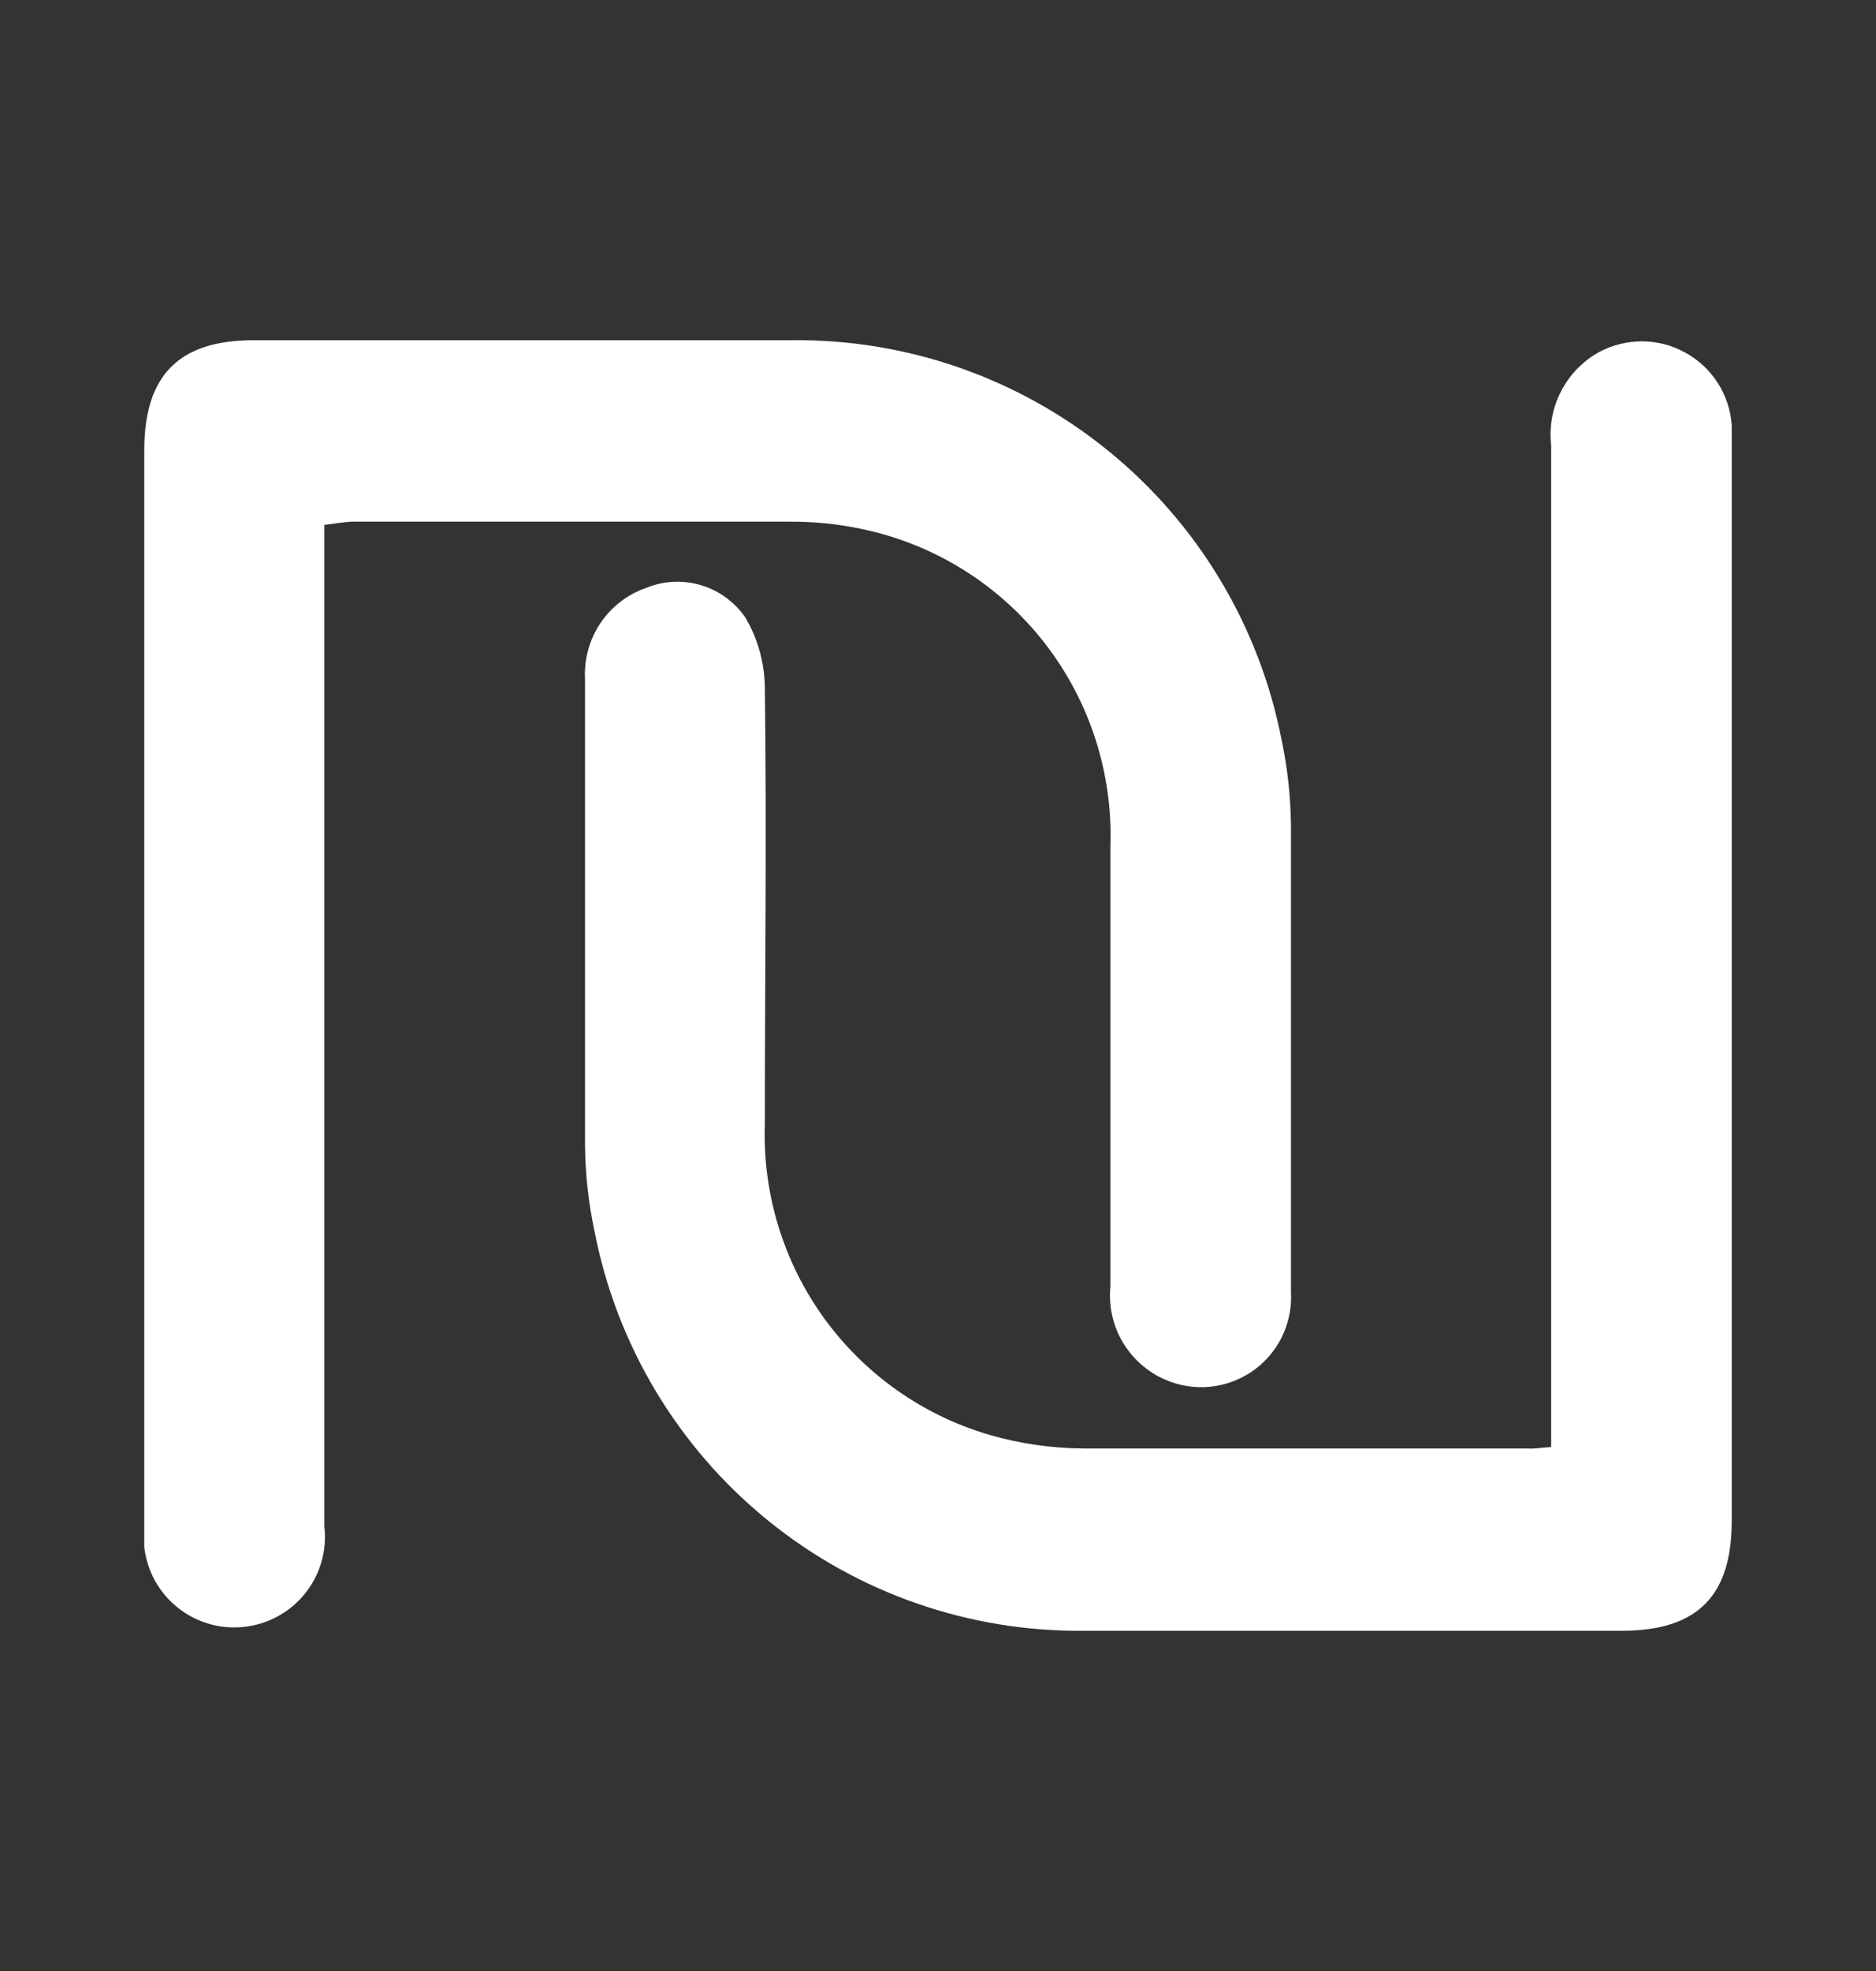 <svg width="20" height="21" viewBox="0 0 20 21" fill="none" xmlns="http://www.w3.org/2000/svg">
<rect x="0" y="0" width="20" height="21" fill="#333333" stroke="none"/>
<g clip-path="url(#clip0_378_5678)">
<path d="M16.537 15.417C16.537 15.258 16.537 15.125 16.537 15C16.537 11.583 16.537 8.165 16.537 4.746C16.514 4.548 16.55 4.347 16.642 4.17C16.733 3.992 16.875 3.846 17.05 3.75C17.191 3.675 17.349 3.636 17.509 3.637C17.67 3.638 17.827 3.679 17.967 3.757C18.108 3.834 18.226 3.945 18.313 4.08C18.399 4.215 18.451 4.369 18.462 4.529C18.462 4.621 18.462 4.708 18.462 4.796V16.204C18.462 17.004 18.096 17.375 17.291 17.375C15.387 17.375 13.479 17.375 11.571 17.375C10.337 17.391 9.137 16.974 8.18 16.194C7.223 15.415 6.571 14.324 6.337 13.113C6.273 12.811 6.239 12.504 6.237 12.196C6.237 10.529 6.237 8.887 6.237 7.233C6.226 7.022 6.284 6.813 6.402 6.638C6.52 6.463 6.692 6.331 6.891 6.263C7.077 6.187 7.283 6.178 7.474 6.235C7.666 6.293 7.832 6.414 7.946 6.579C8.079 6.804 8.15 7.06 8.154 7.321C8.175 8.875 8.154 10.429 8.154 11.983C8.13 12.721 8.353 13.446 8.785 14.044C9.218 14.642 9.837 15.079 10.546 15.287C10.873 15.382 11.213 15.431 11.554 15.433C13.133 15.433 14.708 15.433 16.283 15.433C16.358 15.438 16.421 15.425 16.537 15.417Z" fill="white"/>
<path d="M3.458 5.592C3.458 5.742 3.458 5.871 3.458 6.008C3.458 9.431 3.458 12.849 3.458 16.262C3.488 16.517 3.415 16.773 3.255 16.974C3.096 17.175 2.863 17.304 2.608 17.333C2.354 17.363 2.098 17.29 1.897 17.13C1.696 16.971 1.567 16.738 1.538 16.483C1.538 16.396 1.538 16.308 1.538 16.221V4.8C1.538 3.996 1.908 3.625 2.704 3.625C4.608 3.625 6.517 3.625 8.425 3.625C9.659 3.608 10.859 4.025 11.816 4.804C12.774 5.582 13.427 6.672 13.663 7.883C13.727 8.185 13.76 8.492 13.763 8.8C13.763 10.467 13.763 12.121 13.763 13.762C13.773 13.933 13.738 14.103 13.661 14.255C13.584 14.407 13.467 14.536 13.324 14.628C13.18 14.72 13.015 14.772 12.844 14.779C12.674 14.786 12.505 14.747 12.354 14.667C12.183 14.576 12.042 14.437 11.95 14.266C11.858 14.096 11.819 13.901 11.838 13.708C11.838 12.147 11.838 10.582 11.838 9.012C11.864 8.229 11.614 7.461 11.131 6.844C10.648 6.227 9.963 5.8 9.196 5.638C8.937 5.582 8.673 5.556 8.408 5.558C6.854 5.558 5.3 5.558 3.746 5.558C3.658 5.562 3.575 5.579 3.458 5.592Z" fill="white"/>
</g>
<defs>
<clipPath id="clip0_378_5678">
<rect width="20" height="20" fill="white" transform="translate(0 0.5)"/>
</clipPath>
</defs>
</svg>

